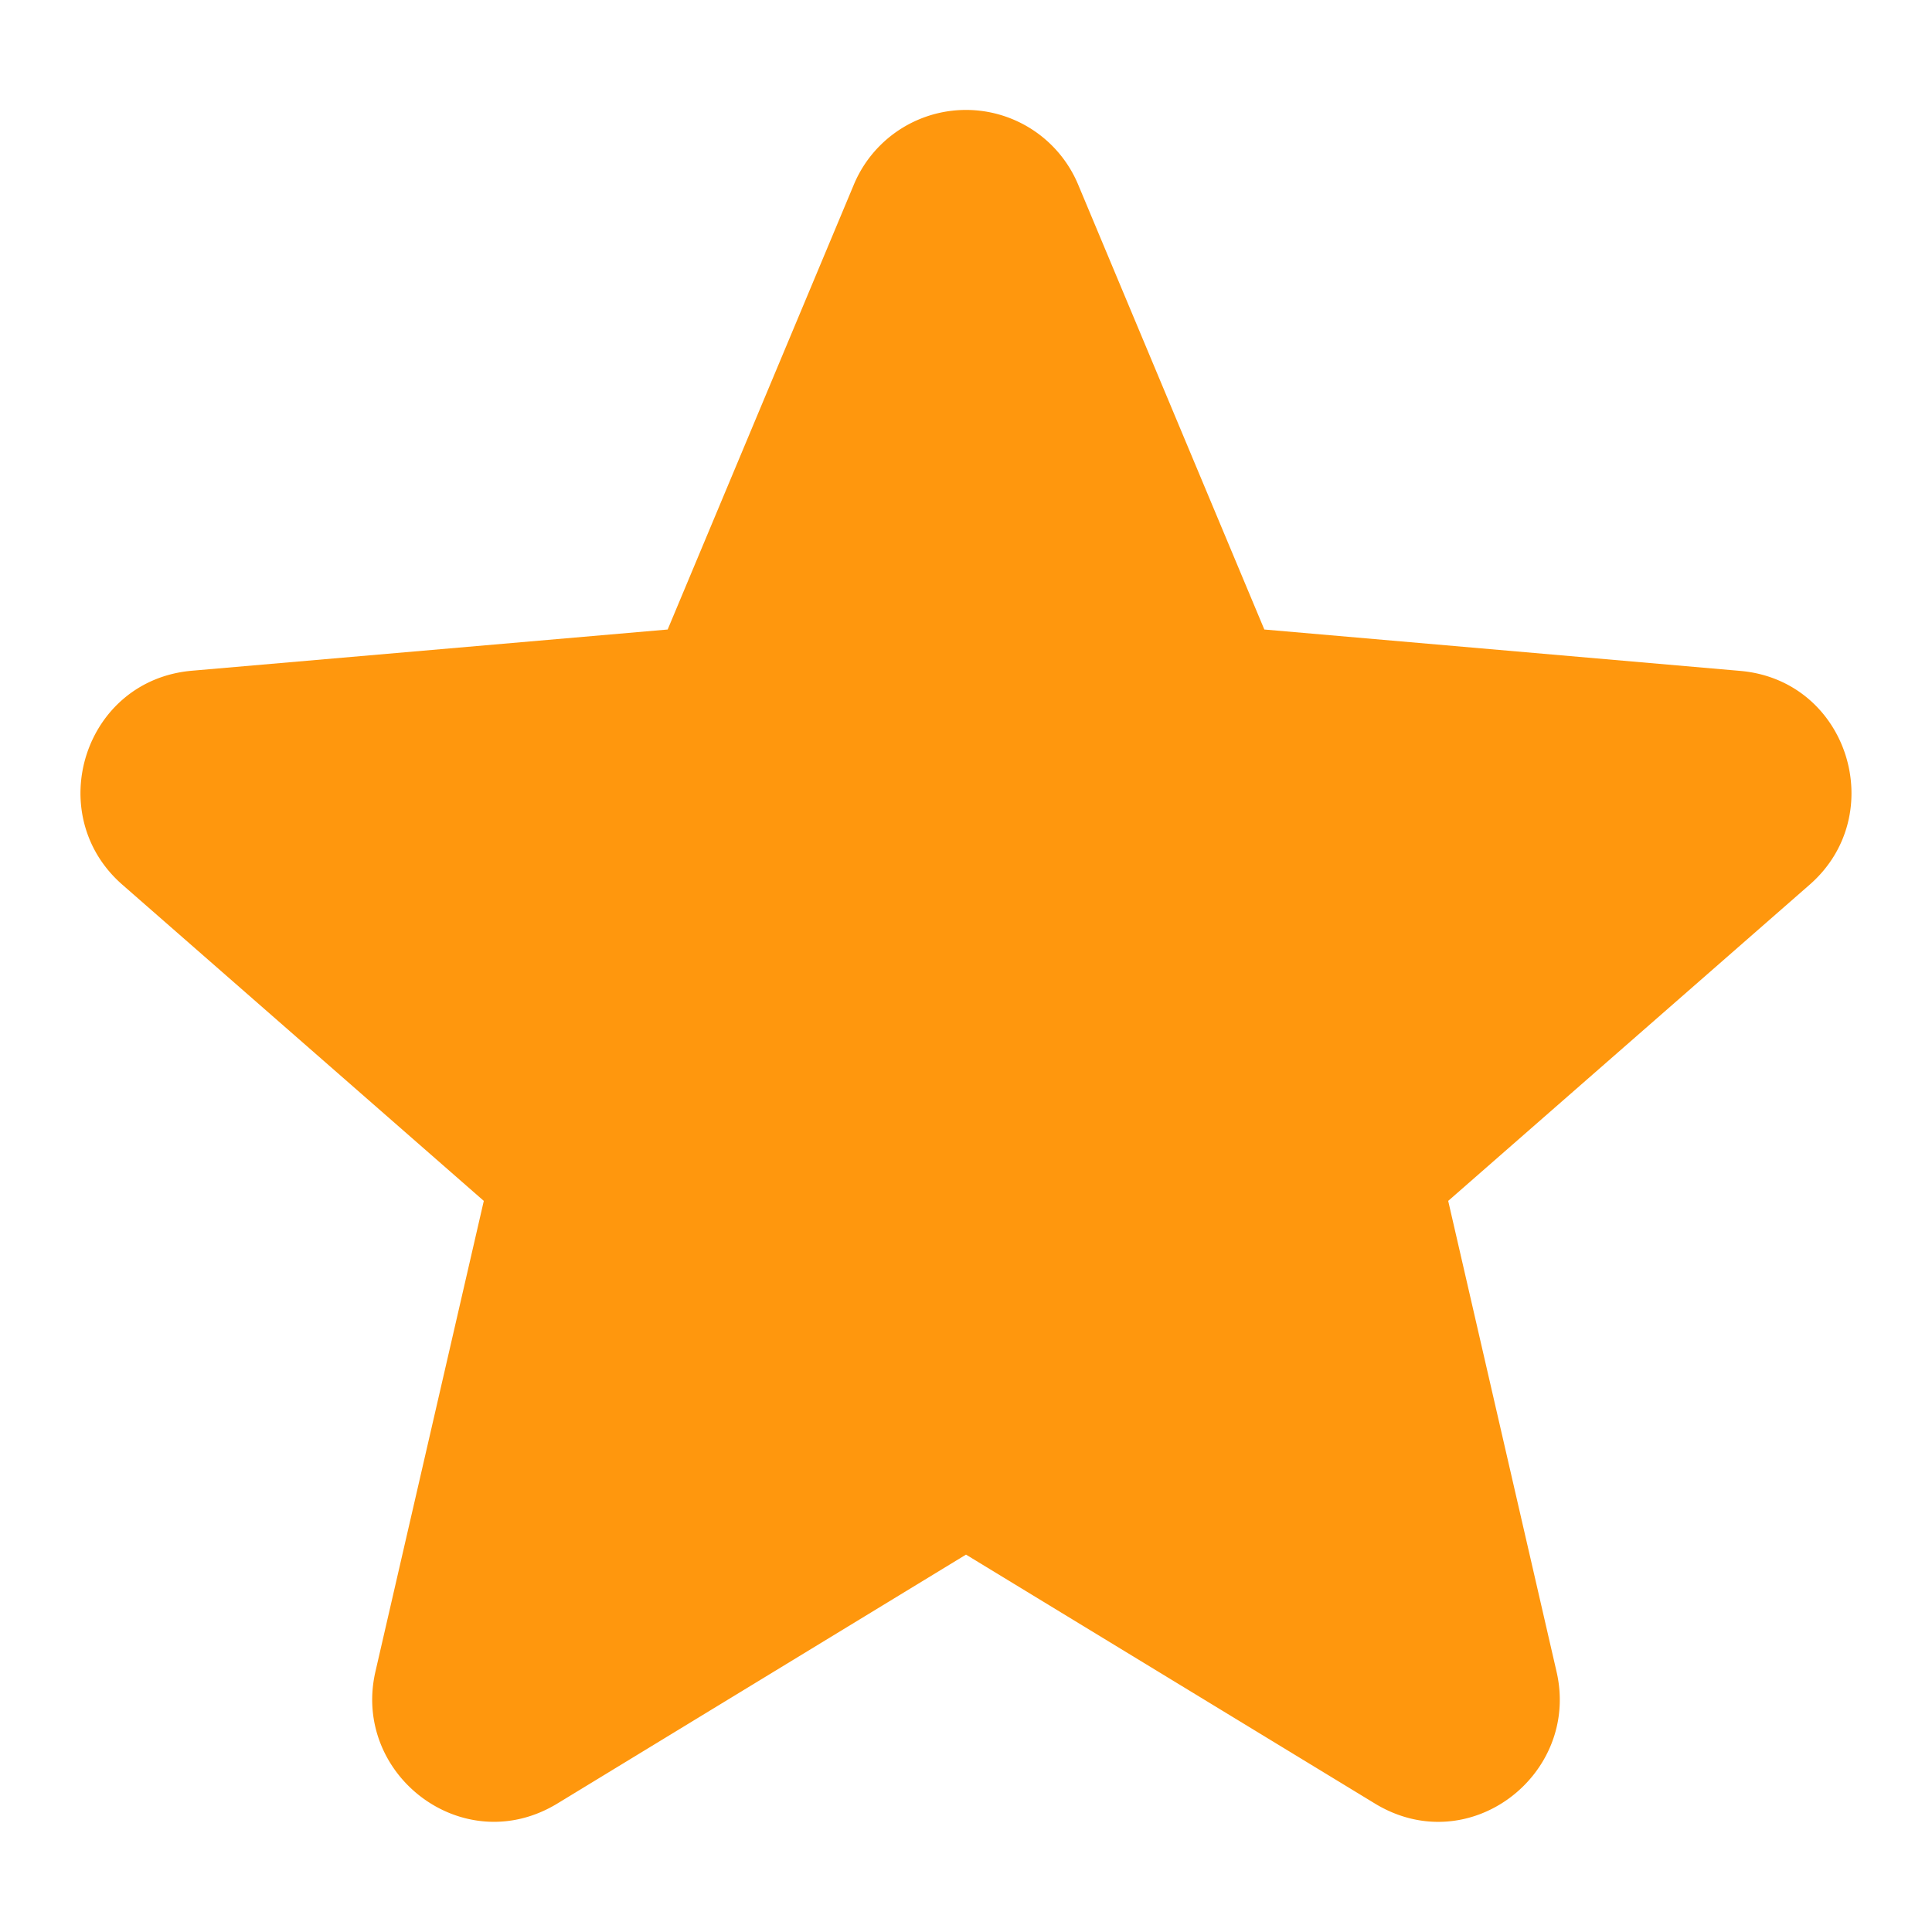 <svg width="12" height="12" fill="none" xmlns="http://www.w3.org/2000/svg"><path fill-rule="evenodd" clip-rule="evenodd" d="M6.698 1.15a.755.755 0 00-1.396 0h1.396zm-1.396 0L4.147 3.91l-2.955.256c-.673.059-.93.894-.432 1.329l2.245 1.964-.673 2.923c-.148.642.546 1.175 1.13.82L6 9.656l2.538 1.545c.585.358 1.278-.178 1.13-.818l-.673-2.924 2.245-1.964c.498-.435.24-1.27-.432-1.328L7.853 3.91 6.698 1.15" fill="#FF970D"/></svg>